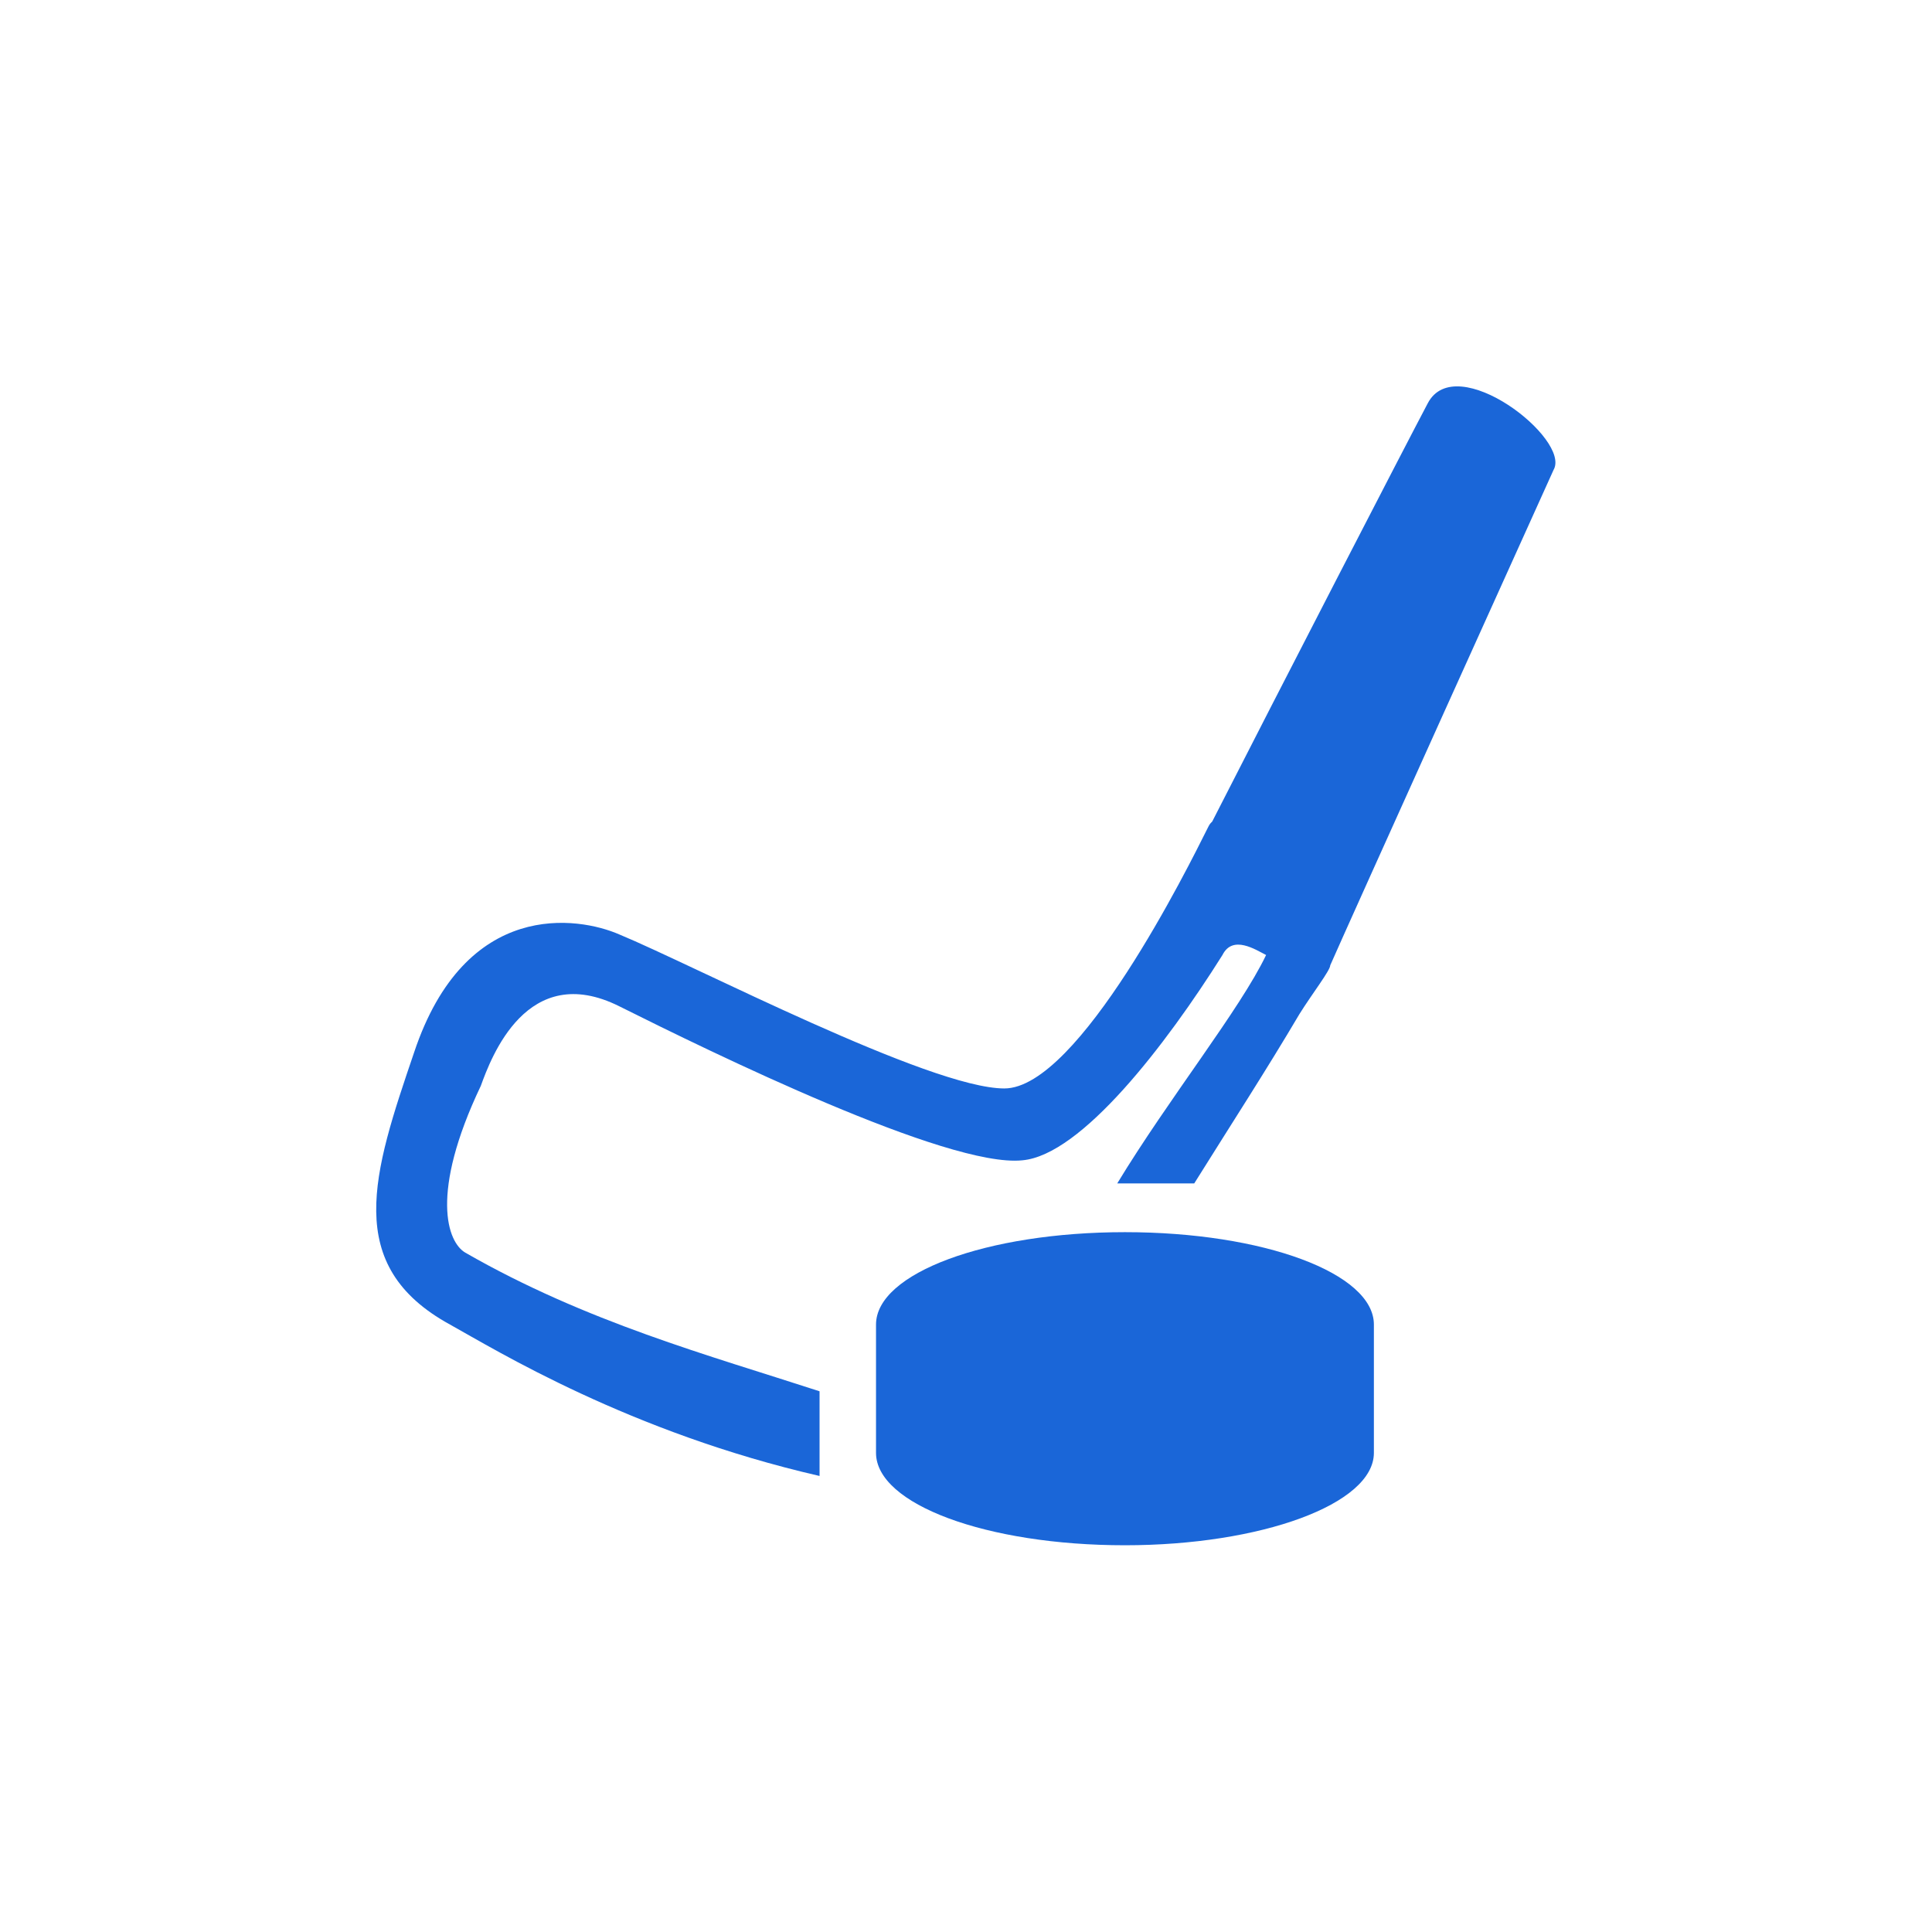 <?xml version="1.0" encoding="UTF-8" standalone="no"?>
<!-- Created with Inkscape (http://www.inkscape.org/) -->

<svg
   xmlns:dc="http://purl.org/dc/elements/1.1/"
   xmlns:cc="http://creativecommons.org/ns#"
   xmlns:rdf="http://www.w3.org/1999/02/22-rdf-syntax-ns#"
   xmlns:svg="http://www.w3.org/2000/svg"
   xmlns="http://www.w3.org/2000/svg"
   xmlns:sodipodi="http://sodipodi.sourceforge.net/DTD/sodipodi-0.dtd"
   xmlns:inkscape="http://www.inkscape.org/namespaces/inkscape"
   width="60"
   height="60"
   id="svg7760"
   version="1.1"
   inkscape:version="0.48.5 r10040"
   sodipodi:docname="fieldhockey-white.svg">
  <defs
     id="defs7762" />
  <sodipodi:namedview
     id="base"
     pagecolor="#ffffff"
     bordercolor="#666666"
     borderopacity="1.0"
     inkscape:pageopacity="0.0"
     inkscape:pageshadow="2"
     inkscape:zoom="14.066667"
     inkscape:cx="21.078199"
     inkscape:cy="30"
     inkscape:document-units="px"
     inkscape:current-layer="layer1"
     showgrid="false"
     inkscape:window-width="1920"
     inkscape:window-height="1031"
     inkscape:window-x="0"
     inkscape:window-y="0"
     inkscape:window-maximized="1" />
  <g
     inkscape:label="Layer 1"
     inkscape:groupmode="layer"
     id="layer1"
     transform="translate(0,-992.362)">
    <g
       transform="matrix(0.797,0,0,0.797,10.07,1002.494)"
       id="g3207"
       style="fill:#1a66d8;fill-opacity:1">
      <path
         style="fill:#1a66d8;fill-opacity:1"
         inkscape:connector-curvature="0"
         d="m 31.2,47.5 c -5.4,0 -9.7,-1.6 -9.7,-3.6 v -5 c 0,-2 4.3,-3.6 9.7,-3.6 5.4,0 9.7,1.6 9.7,3.6 v 5 c 0,2 -4.4,3.6 -9.7,3.6 z m 0,-10 c 3.8,0 6.8,1 6.8,2.2 0,1.2 -3.1,2.2 -6.8,2.2 -3.8,0 -6.8,-1 -6.8,-2.2 -0.1,-1.3 3,-2.2 6.8,-2.2 z"
         id="path3209" />
      <path
         style="fill:#1a66d8;fill-opacity:1"
         inkscape:connector-curvature="0"
         d="m 43,3 c -0.9,1.7 -5.8,11.2 -8.4,16.3 -0.1,0.1 -0.1,0.1 -0.2,0.3 -0.7,1.4 -5,10.1 -7.9,10.1 -2.9,0 -12.1,-4.8 -15,-6 -1.6,-0.7 -6,-1.4 -8,4.6 -1.6,4.7 -2.8,8.3 1.4,10.6 1.8,1 7,4.2 14.4,5.9 V 41.5 C 15,40.1 10.2,38.8 5.5,36.1 4.8,35.7 4.1,33.8 6.1,29.6 c 0.4,-1.1 1.8,-4.9 5.4,-3.1 3.6,1.8 12.8,6.3 15.7,6 2.3,-0.2 5.6,-4.5 7.8,-8 0.4,-0.8 1.3,-0.2 1.7,0 -1,2.1 -3.8,5.6 -5.8,8.9 1.2,0 2.2,0 3,0 C 35.4,31 36.7,29 38,26.8 38.5,26 39.2,25.1 39.2,24.9 39.9,23.3 47.4,6.7 47.9,5.6 48.6,4.4 44.1,0.9 43,3 z"
         id="path3211" />
    </g>
  </g>
</svg>
